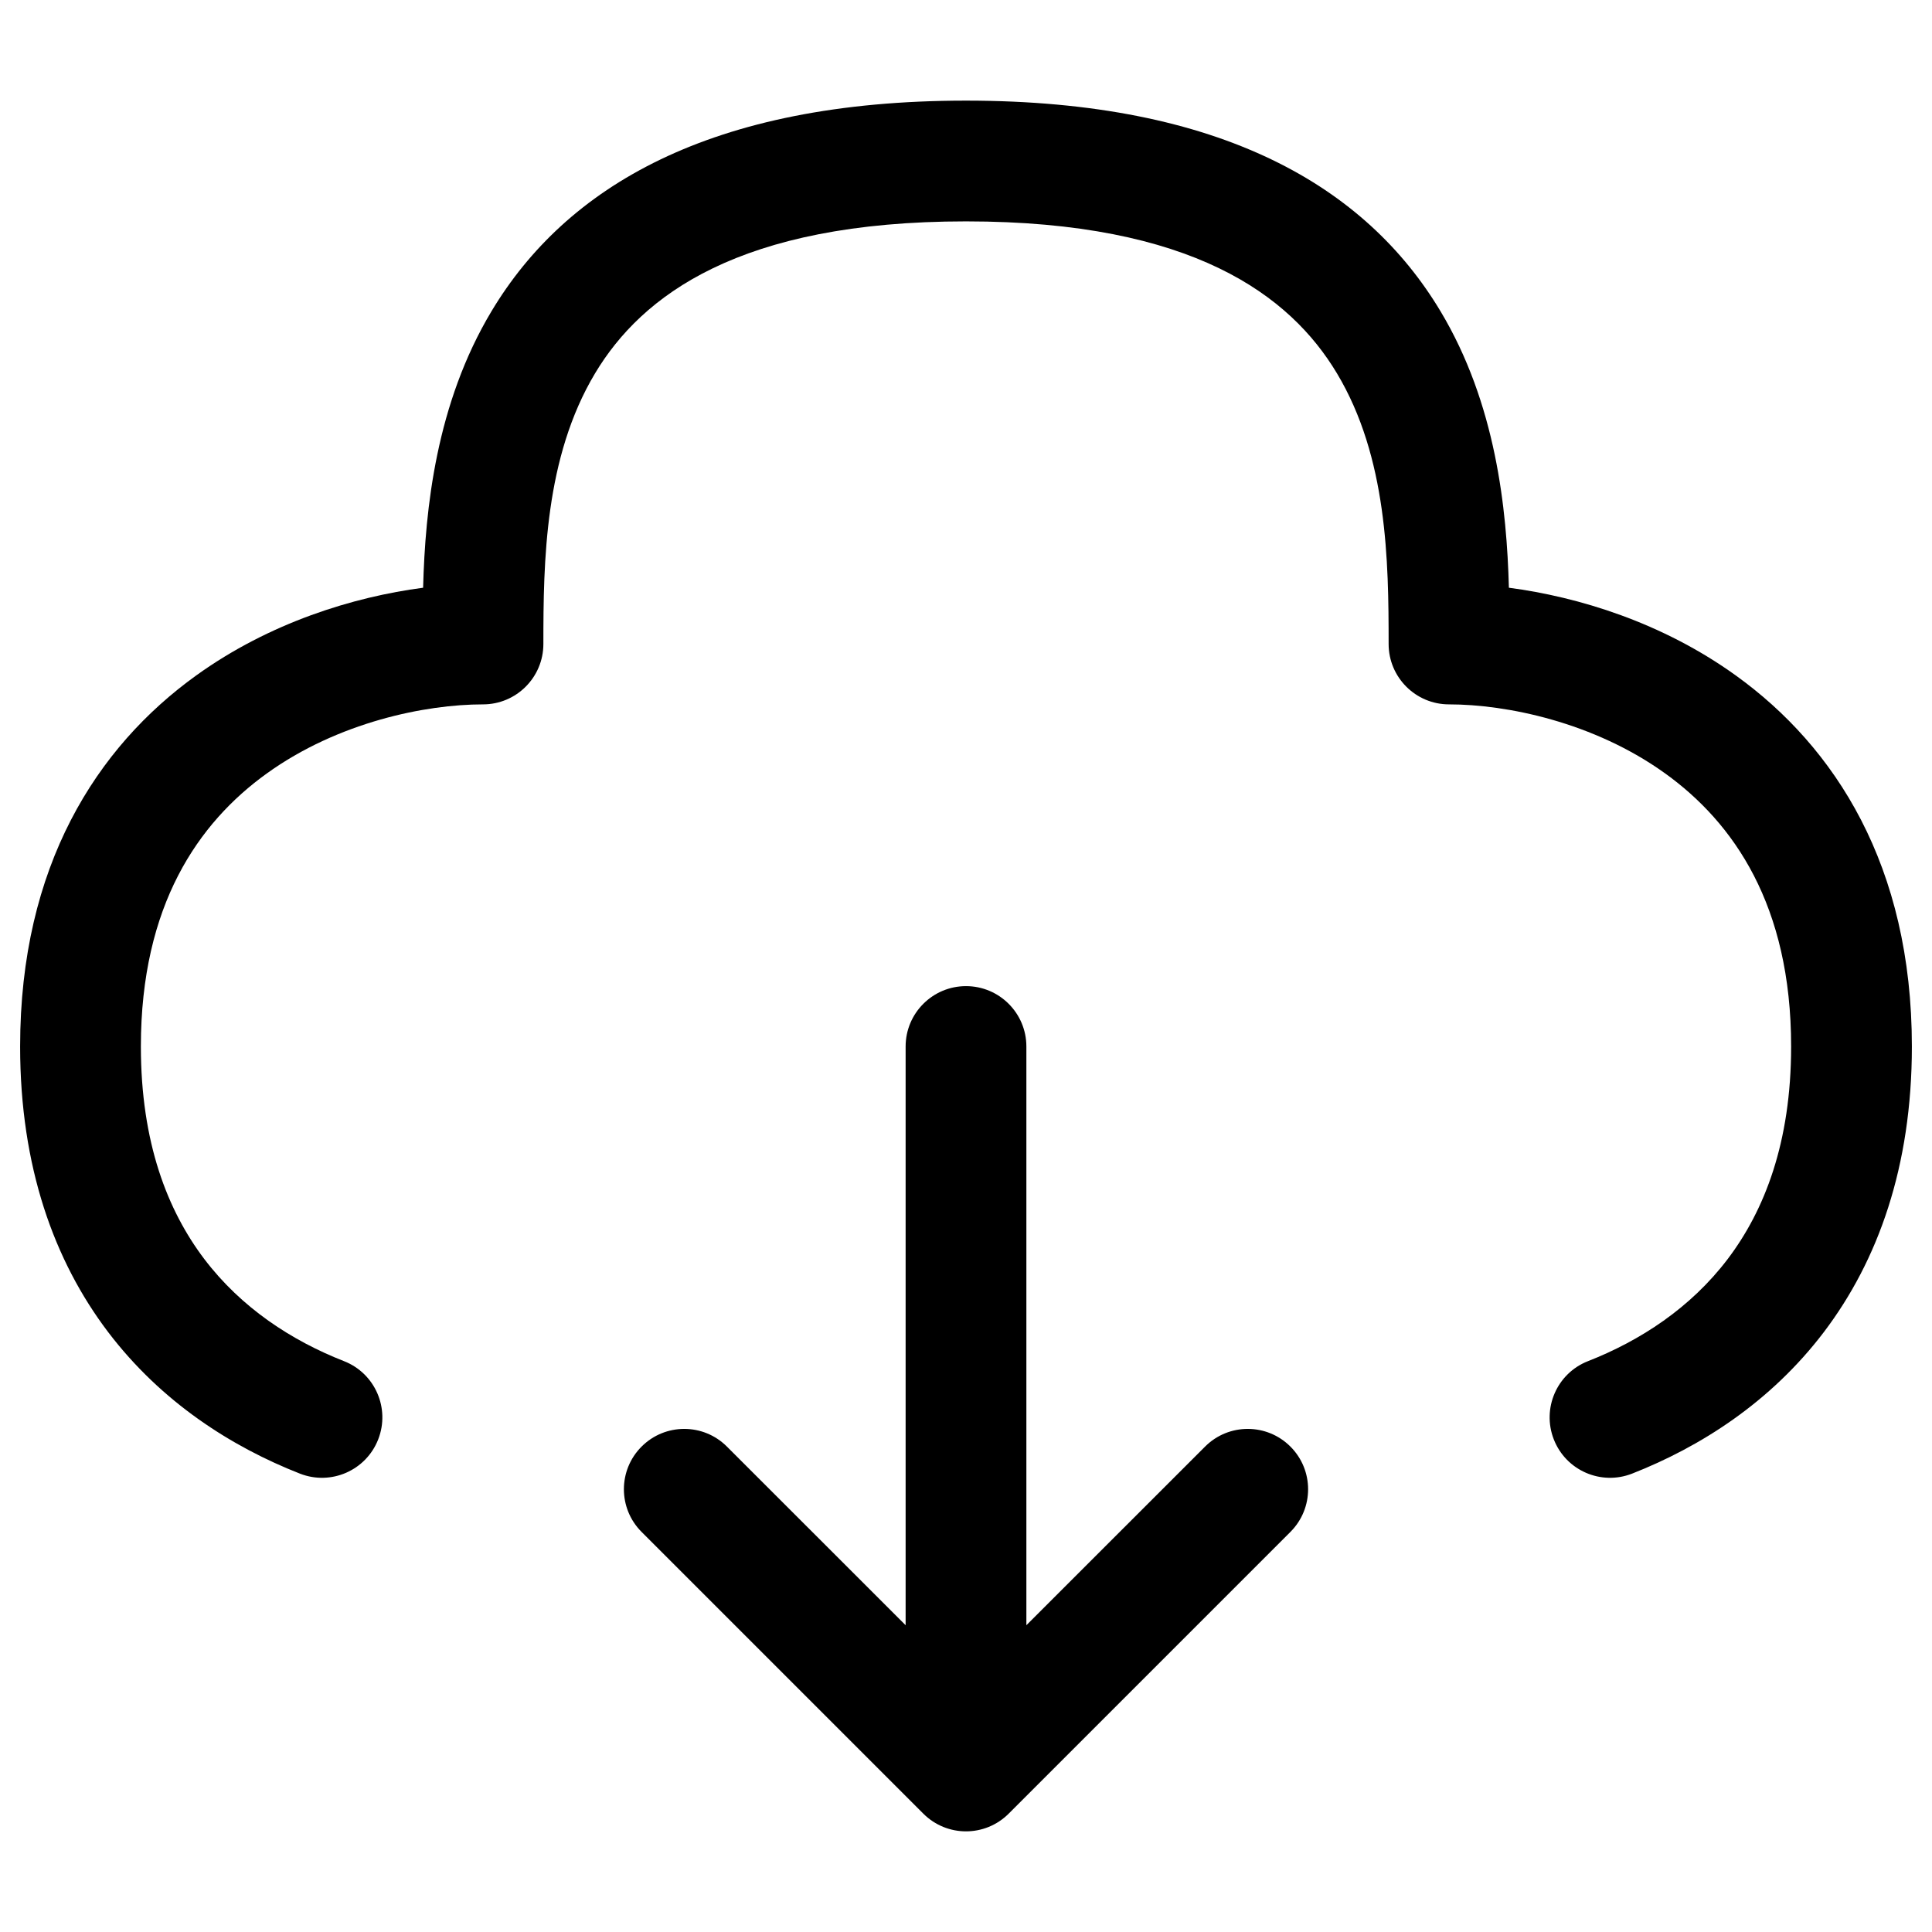 <svg width="24" height="24" viewBox="0 0 24 24" fill="none" xmlns="http://www.w3.org/2000/svg">
<g id="cloud-download">
<g clip-path="url(#clip0_232_2636)">
<g id="Weight=Dynamic">
<path id="Vector (Stroke)" fill-rule="evenodd" clip-rule="evenodd" d="M7.393 4.636C6.766 5.682 6.75 6.972 6.75 8C6.75 8.414 6.414 8.75 6 8.75C5.287 8.75 4.2 8.97 3.313 9.609C2.465 10.22 1.75 11.244 1.75 13C1.75 14.195 2.082 15.038 2.537 15.639C2.999 16.248 3.624 16.654 4.274 16.909C4.659 17.06 4.849 17.495 4.698 17.881C4.547 18.267 4.112 18.457 3.726 18.306C2.882 17.975 2.007 17.422 1.342 16.546C0.672 15.662 0.25 14.493 0.25 13C0.25 10.756 1.202 9.28 2.437 8.391C3.351 7.733 4.391 7.415 5.256 7.301C5.282 6.322 5.417 5.013 6.107 3.864C7.029 2.327 8.817 1.25 12 1.25C15.183 1.25 16.971 2.327 17.893 3.864C18.583 5.013 18.718 6.322 18.744 7.301C19.609 7.415 20.649 7.733 21.563 8.391C22.798 9.28 23.75 10.756 23.75 13C23.75 14.493 23.328 15.662 22.658 16.546C21.993 17.422 21.118 17.975 20.274 18.306C19.888 18.457 19.453 18.267 19.302 17.881C19.151 17.495 19.341 17.06 19.726 16.909C20.376 16.654 21.001 16.248 21.463 15.639C21.918 15.038 22.25 14.195 22.25 13C22.25 11.244 21.535 10.22 20.687 9.609C19.8 8.97 18.713 8.75 18 8.75C17.586 8.75 17.25 8.414 17.25 8C17.25 6.972 17.235 5.682 16.607 4.636C16.029 3.673 14.817 2.75 12 2.75C9.183 2.75 7.971 3.673 7.393 4.636ZM12 12.25C12.414 12.25 12.75 12.586 12.75 13V20.189L14.97 17.97C15.263 17.677 15.737 17.677 16.03 17.97C16.323 18.263 16.323 18.737 16.03 19.03L12.53 22.53C12.237 22.823 11.763 22.823 11.47 22.53L7.97 19.03C7.677 18.737 7.677 18.263 7.97 17.97C8.263 17.677 8.737 17.677 9.03 17.97L11.25 20.189V13C11.25 12.586 11.586 12.25 12 12.25Z" fill="black"/>
</g>
</g>
</g>
<defs>
<clipPath id="clip0_232_2636">
<rect width="24" height="24" rx="5" fill="white"/>
</clipPath>
</defs>
</svg>
